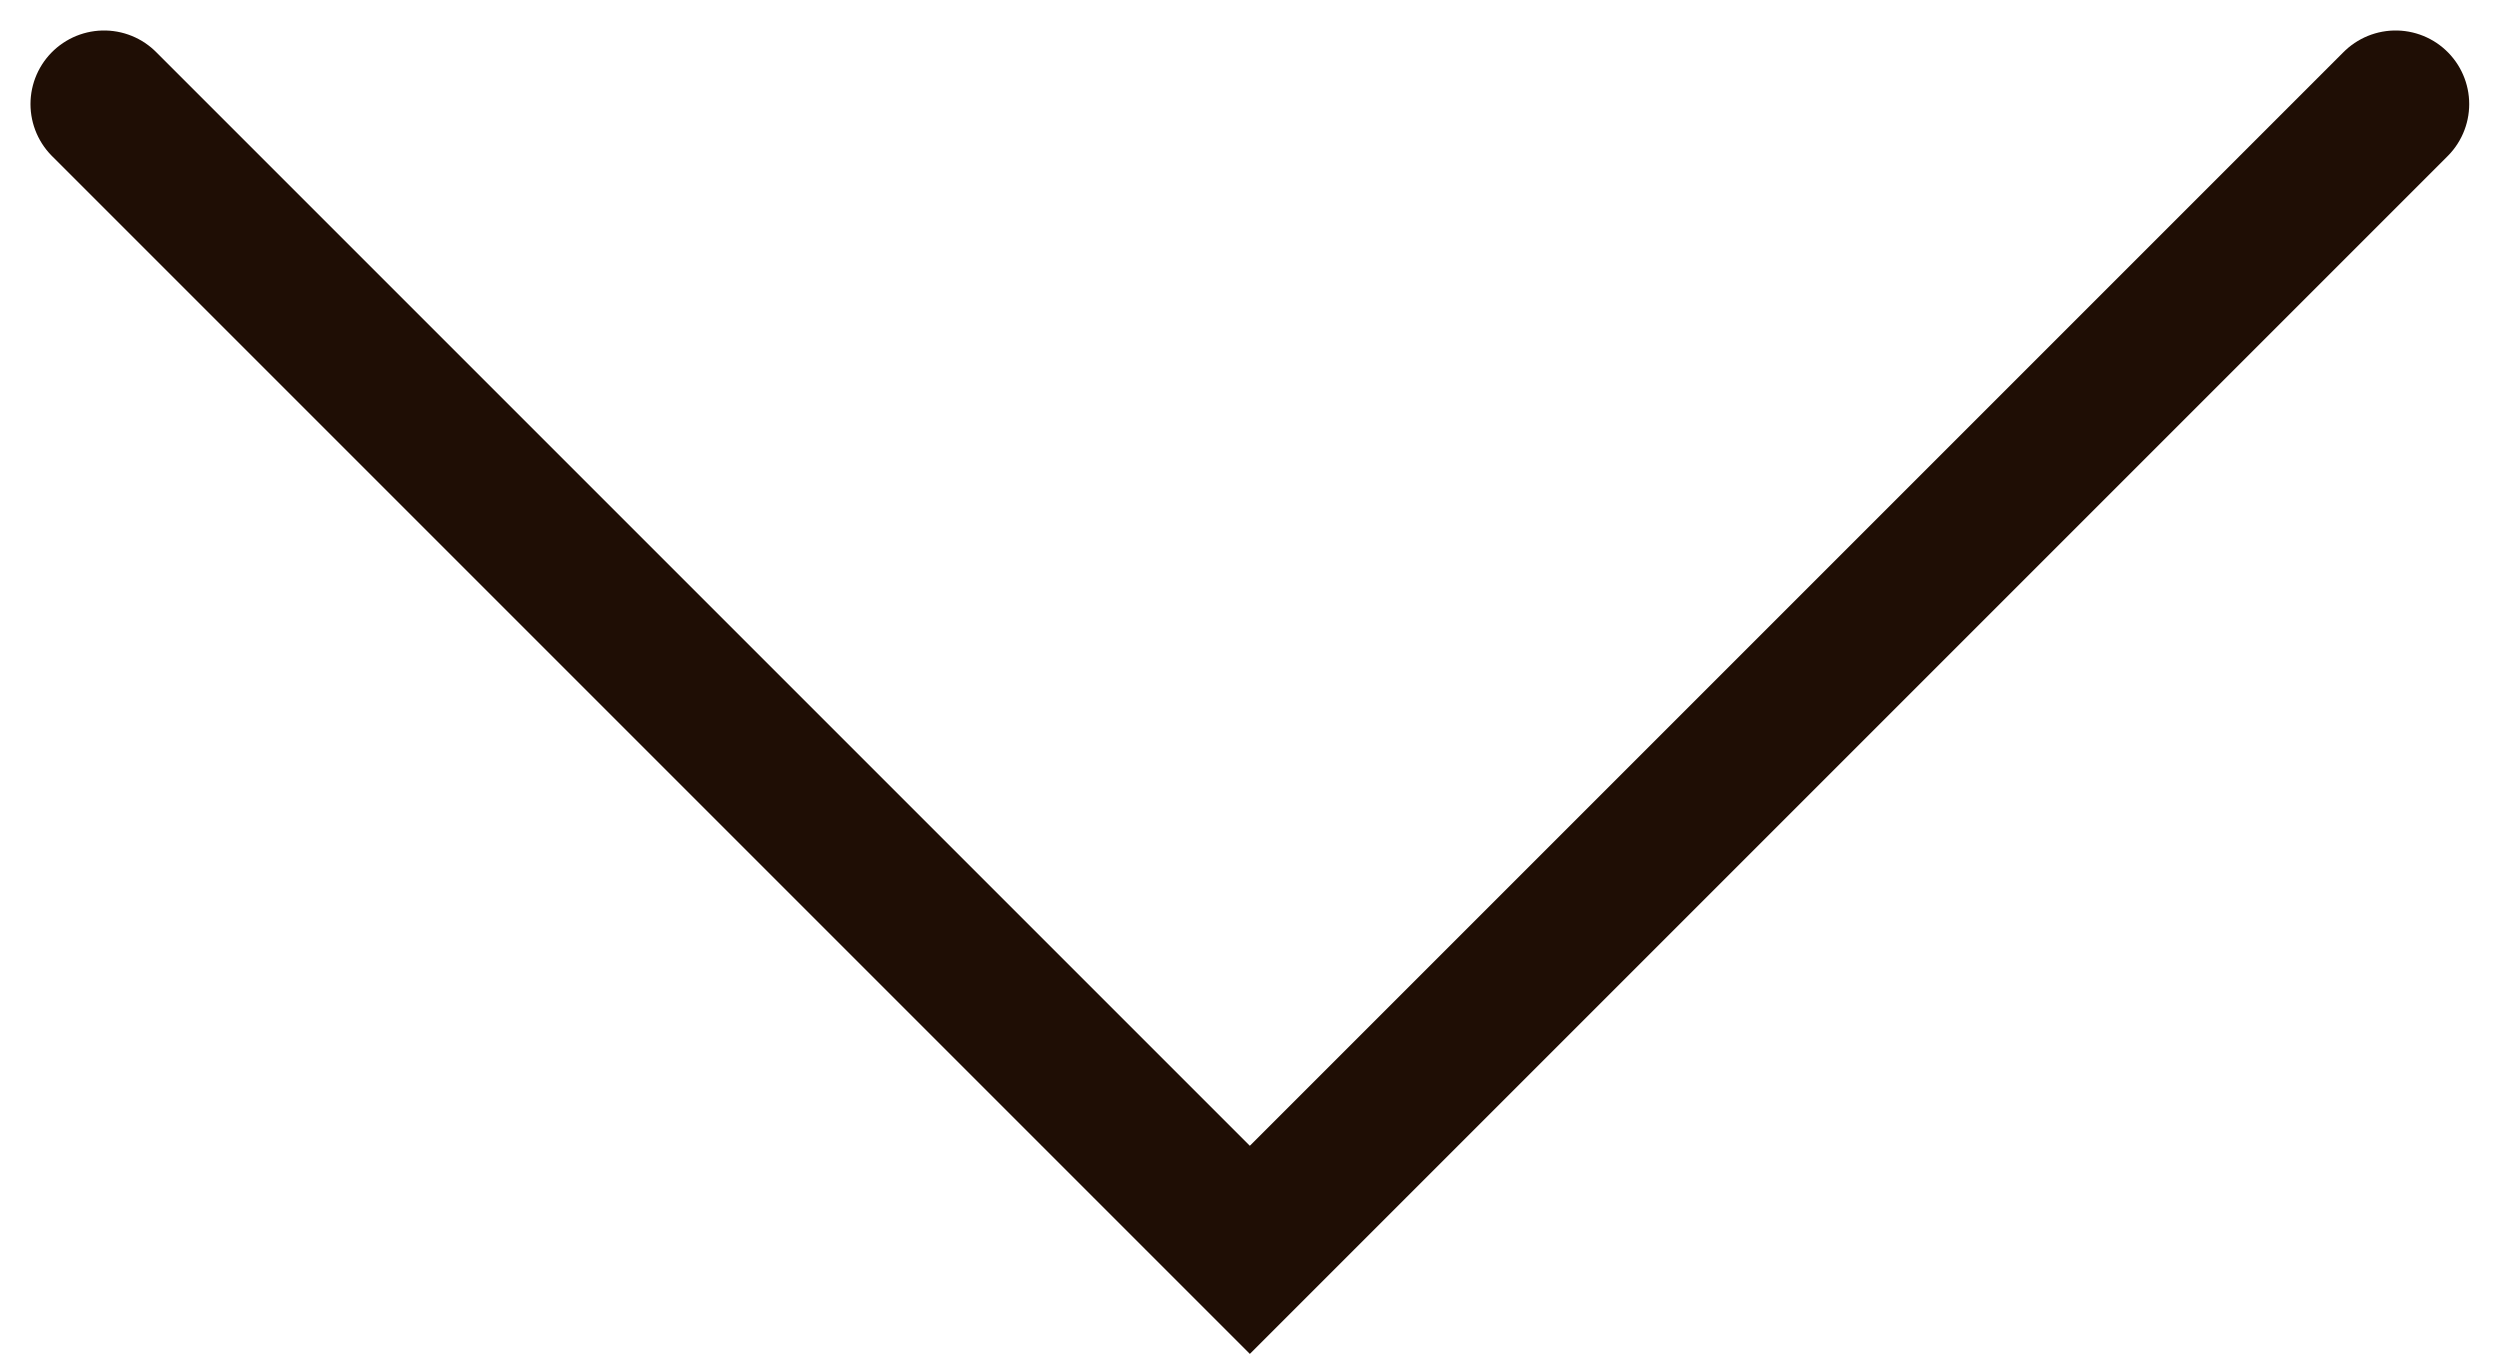 <svg xmlns="http://www.w3.org/2000/svg" width="23.783" height="12.882" viewBox="0 0 23.783 12.882"><g id="down-arrow" transform="translate(4.579 -107.708)"><g id="&#x421;&#x433;&#x440;&#x443;&#x43F;&#x43F;&#x438;&#x440;&#x43E;&#x432;&#x430;&#x442;&#x44C;_8820" data-name="&#x421;&#x433;&#x440;&#x443;&#x43F;&#x43F;&#x438;&#x440;&#x43E;&#x432;&#x430;&#x442;&#x44C; 8820" transform="translate(0 100.698)"><path id="&#x41A;&#x43E;&#x43D;&#x442;&#x443;&#x440;_6972" data-name="&#x41A;&#x43E;&#x43D;&#x442;&#x443;&#x440; 6972" d="M21.387,9.57l10.9,10.9,10.9-10.9" transform="translate(-24.976 -1.57)" fill="none" stroke="#1f0e05" stroke-linecap="round" stroke-width="1.4"></path></g></g></svg>